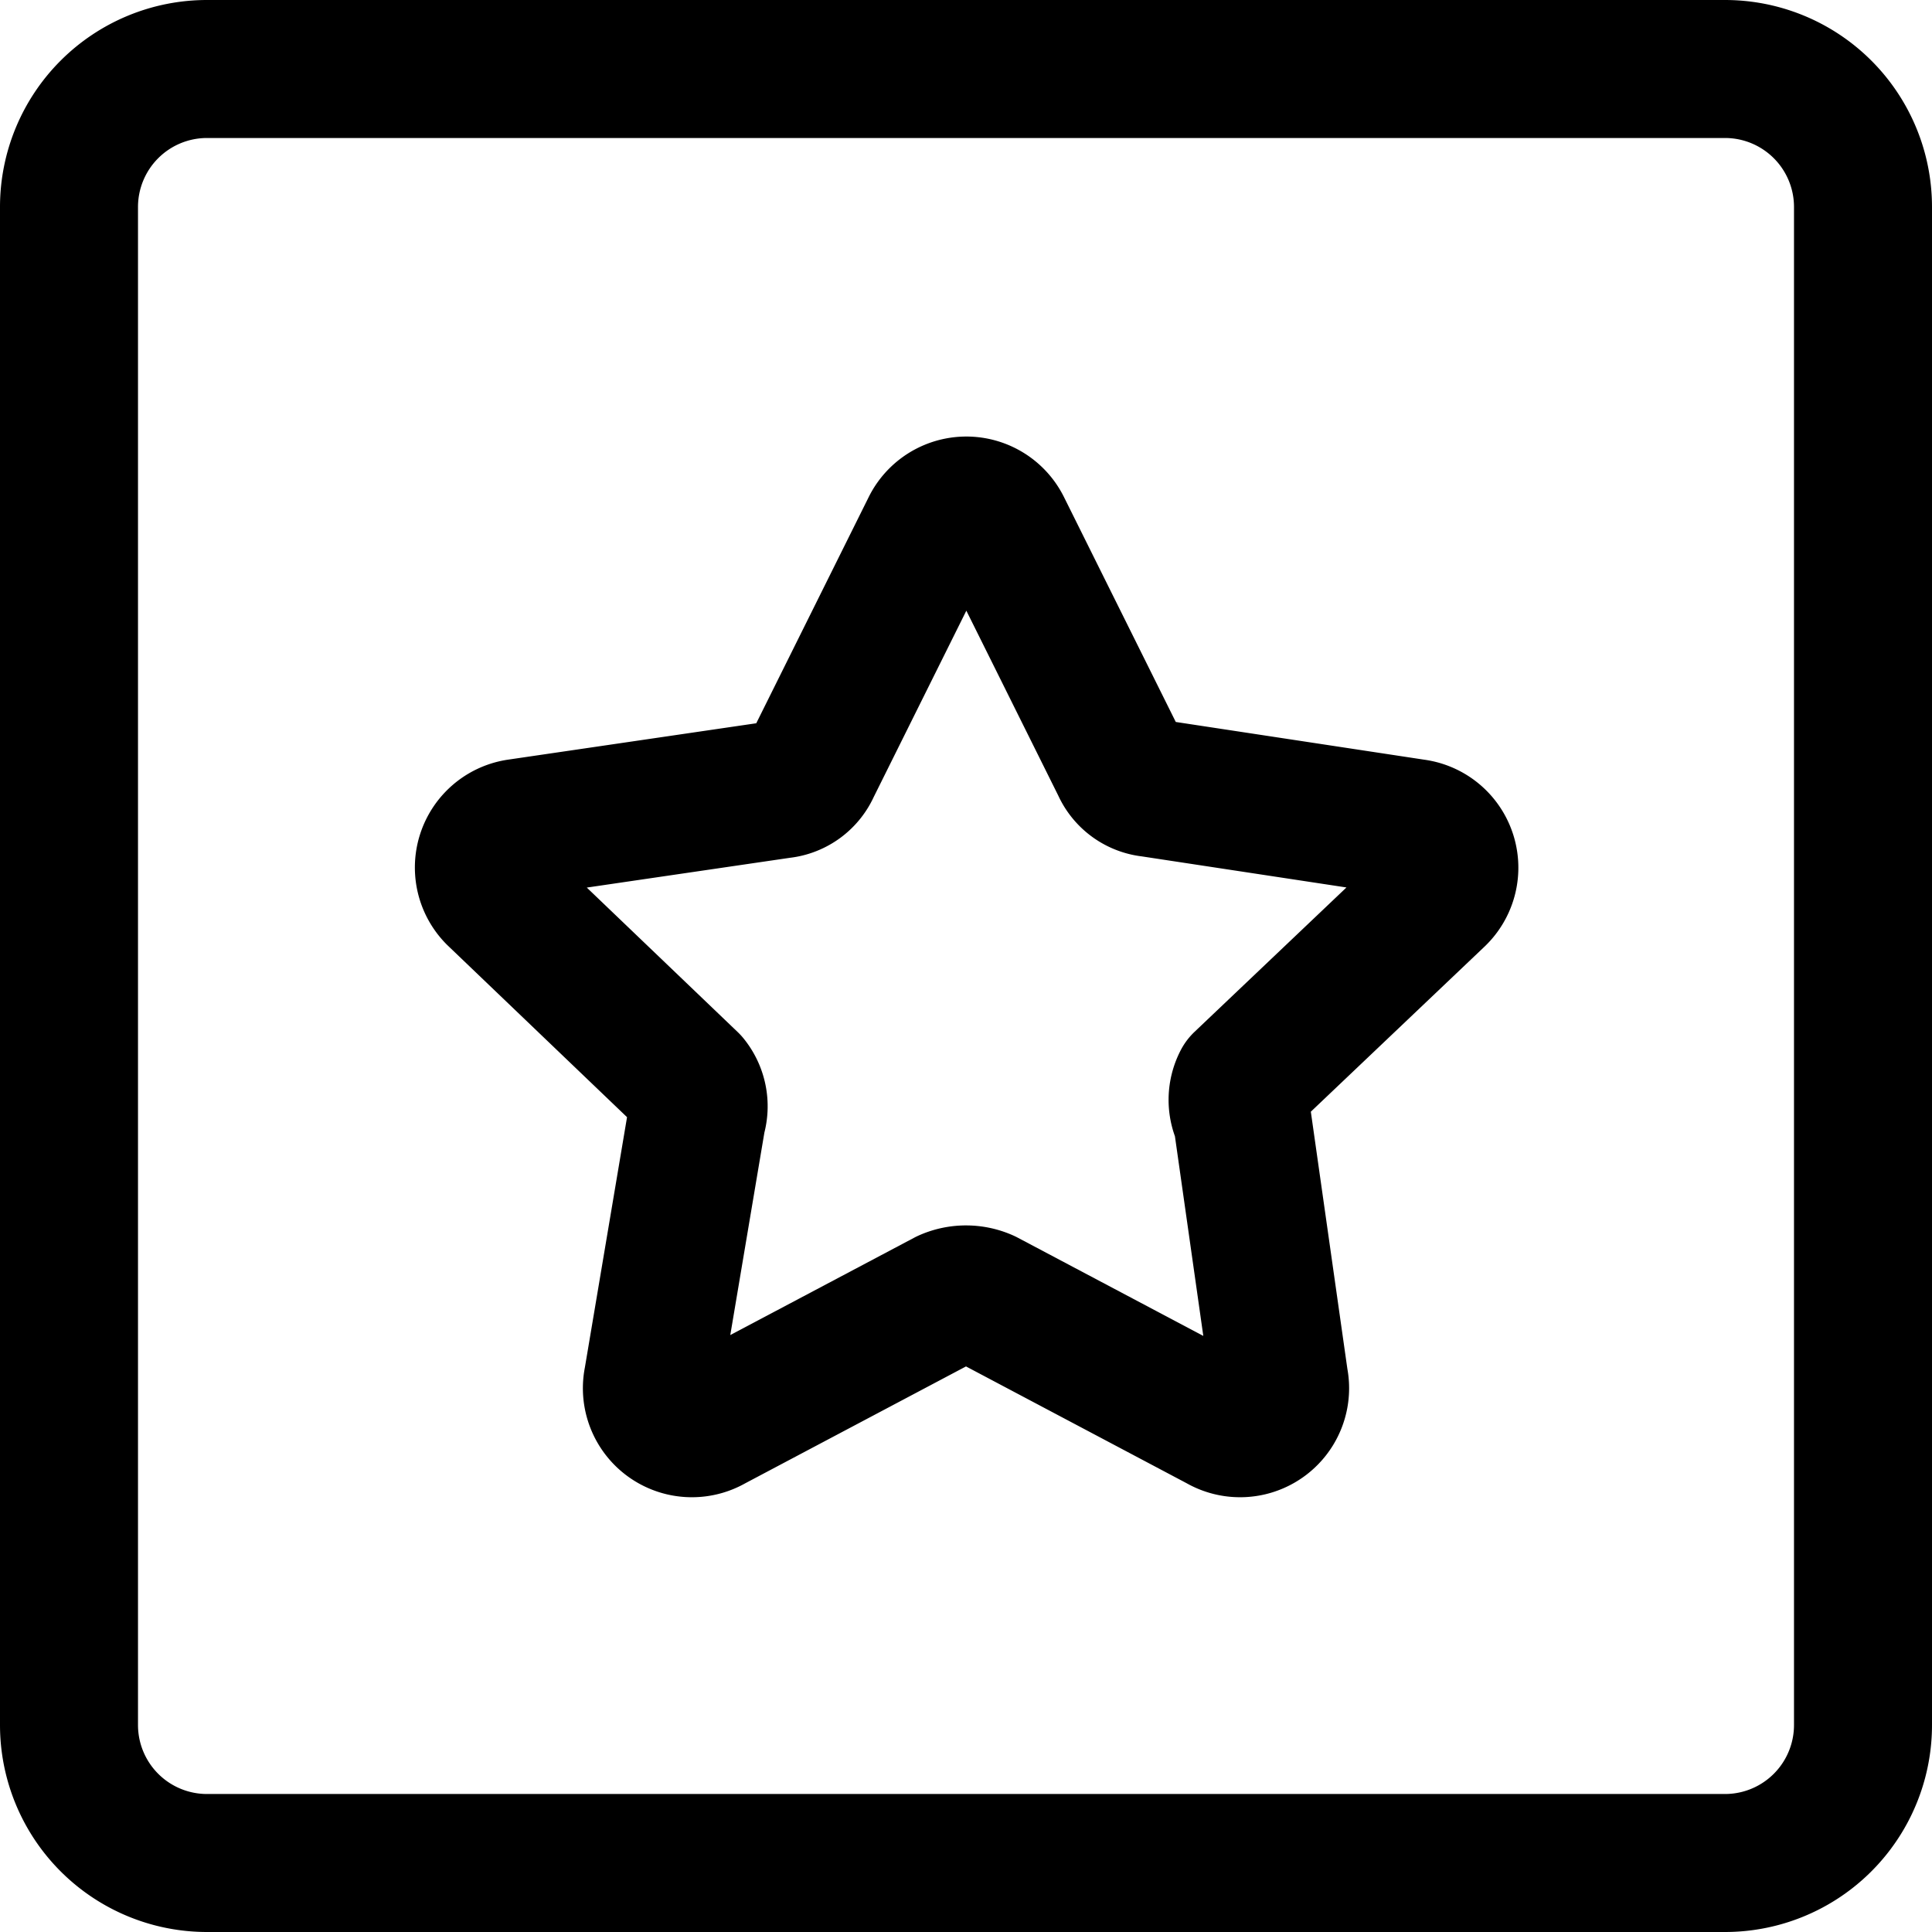 <svg focusable="false" xmlns="http://www.w3.org/2000/svg" fill="none" role="img" aria-label="Icon" viewBox="0 0 14 14">
  <g stroke="currentColor" stroke-linecap="round" stroke-linejoin="round">
    <path d="M12.5.5h-11a1 1 0 0 0-1 1v11a1 1 0 0 0 1 1h11a1 1 0 0 0 1-1v-11a1 1 0 0 0-1-1"/>
    <path d="m7.26 3.82.86 1.73a.27.27 0 0 0 .22.16l1.91.29a.29.29 0 0 1 .16.5L9 7.84a.28.28 0 0 0 0 .26l.27 1.9a.29.29 0 0 1-.43.31l-1.7-.9a.34.34 0 0 0-.28 0l-1.7.9a.29.29 0 0 1-.43-.31l.32-1.9A.28.28 0 0 0 5 7.84L3.59 6.49A.29.29 0 0 1 3.75 6l1.91-.28a.27.27 0 0 0 .22-.16l.86-1.73a.29.29 0 0 1 .52-.01"/>
  </g>
</svg>
